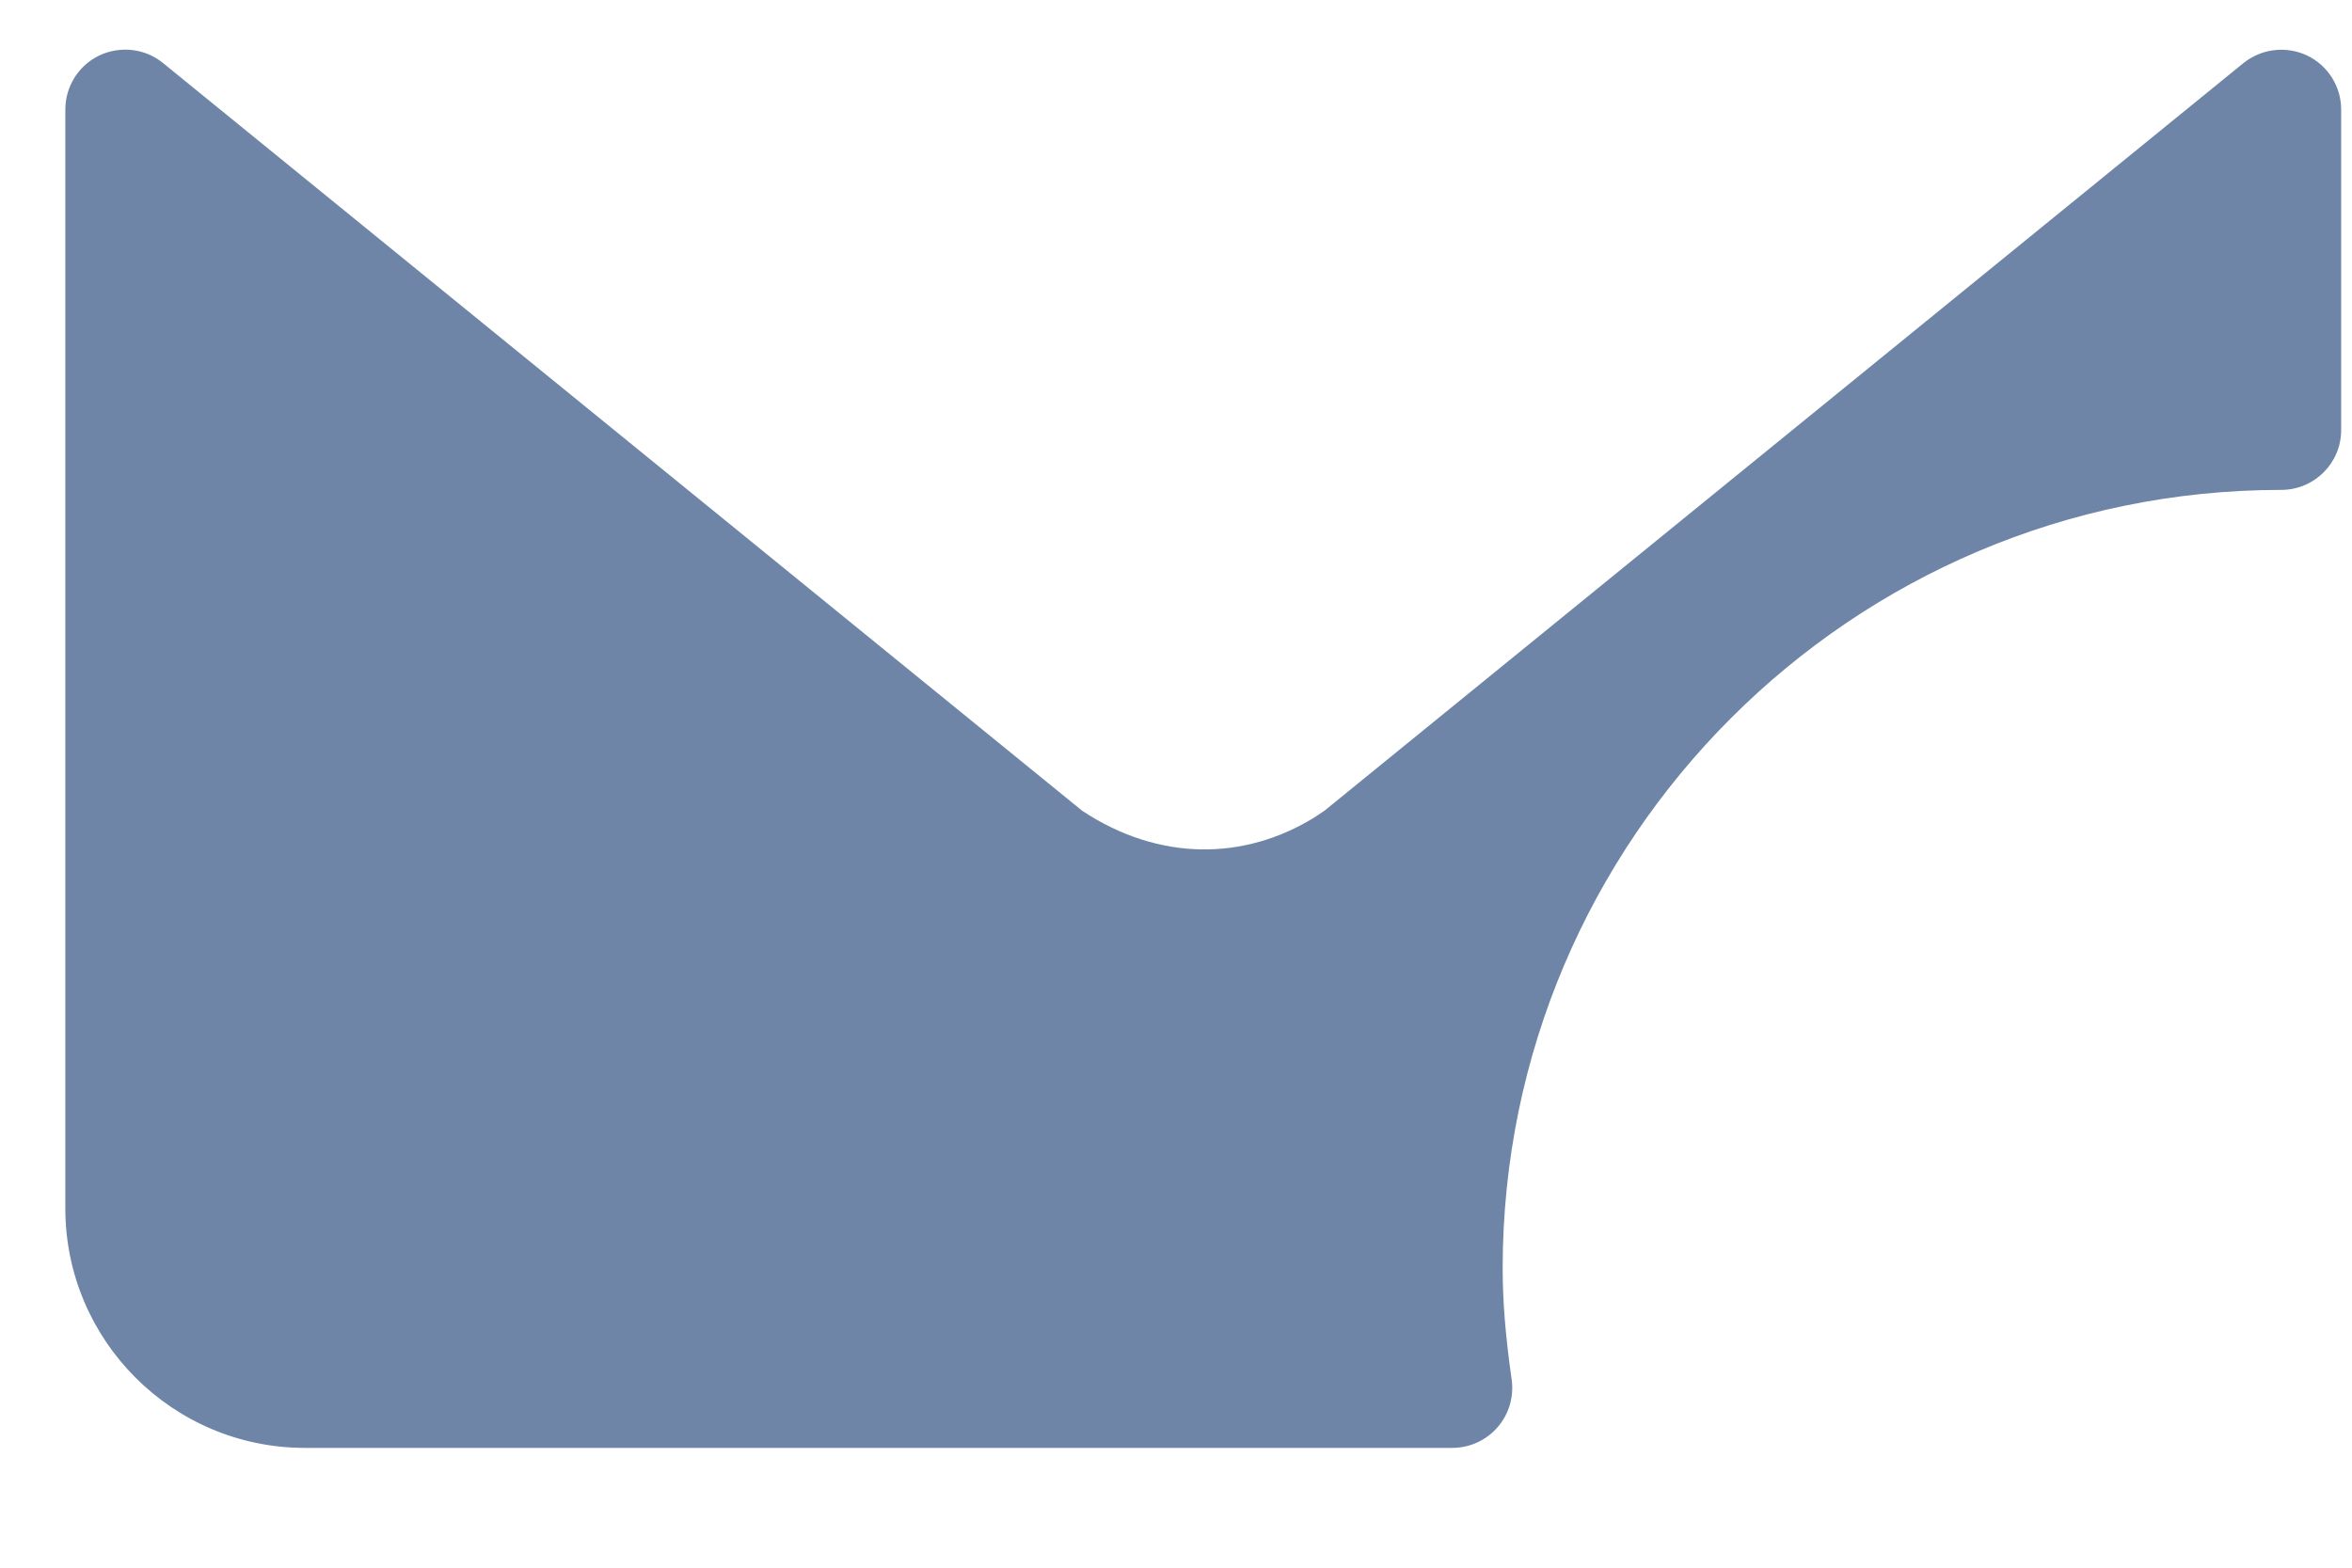 <svg width="18" height="12" viewBox="0 0 18 12" fill="none" xmlns="http://www.w3.org/2000/svg">
<path d="M11.5 9.708C11.5 6.423 14.173 3.75 17.458 3.75C17.712 3.75 17.917 3.545 17.917 3.292V0.838C17.917 0.662 17.815 0.5 17.655 0.424C17.495 0.35 17.307 0.372 17.169 0.483L10.137 6.205L10.056 6.259C9.528 6.583 8.878 6.6 8.282 6.206L1.247 0.482C1.111 0.371 0.922 0.349 0.761 0.424C0.602 0.5 0.5 0.661 0.5 0.838V9.25C0.5 10.261 1.322 11.083 2.333 11.083H11.115C11.248 11.083 11.374 11.025 11.461 10.925C11.548 10.825 11.587 10.692 11.569 10.56C11.522 10.234 11.5 9.963 11.5 9.708Z" fill="#6E85A7"/>
</svg>

